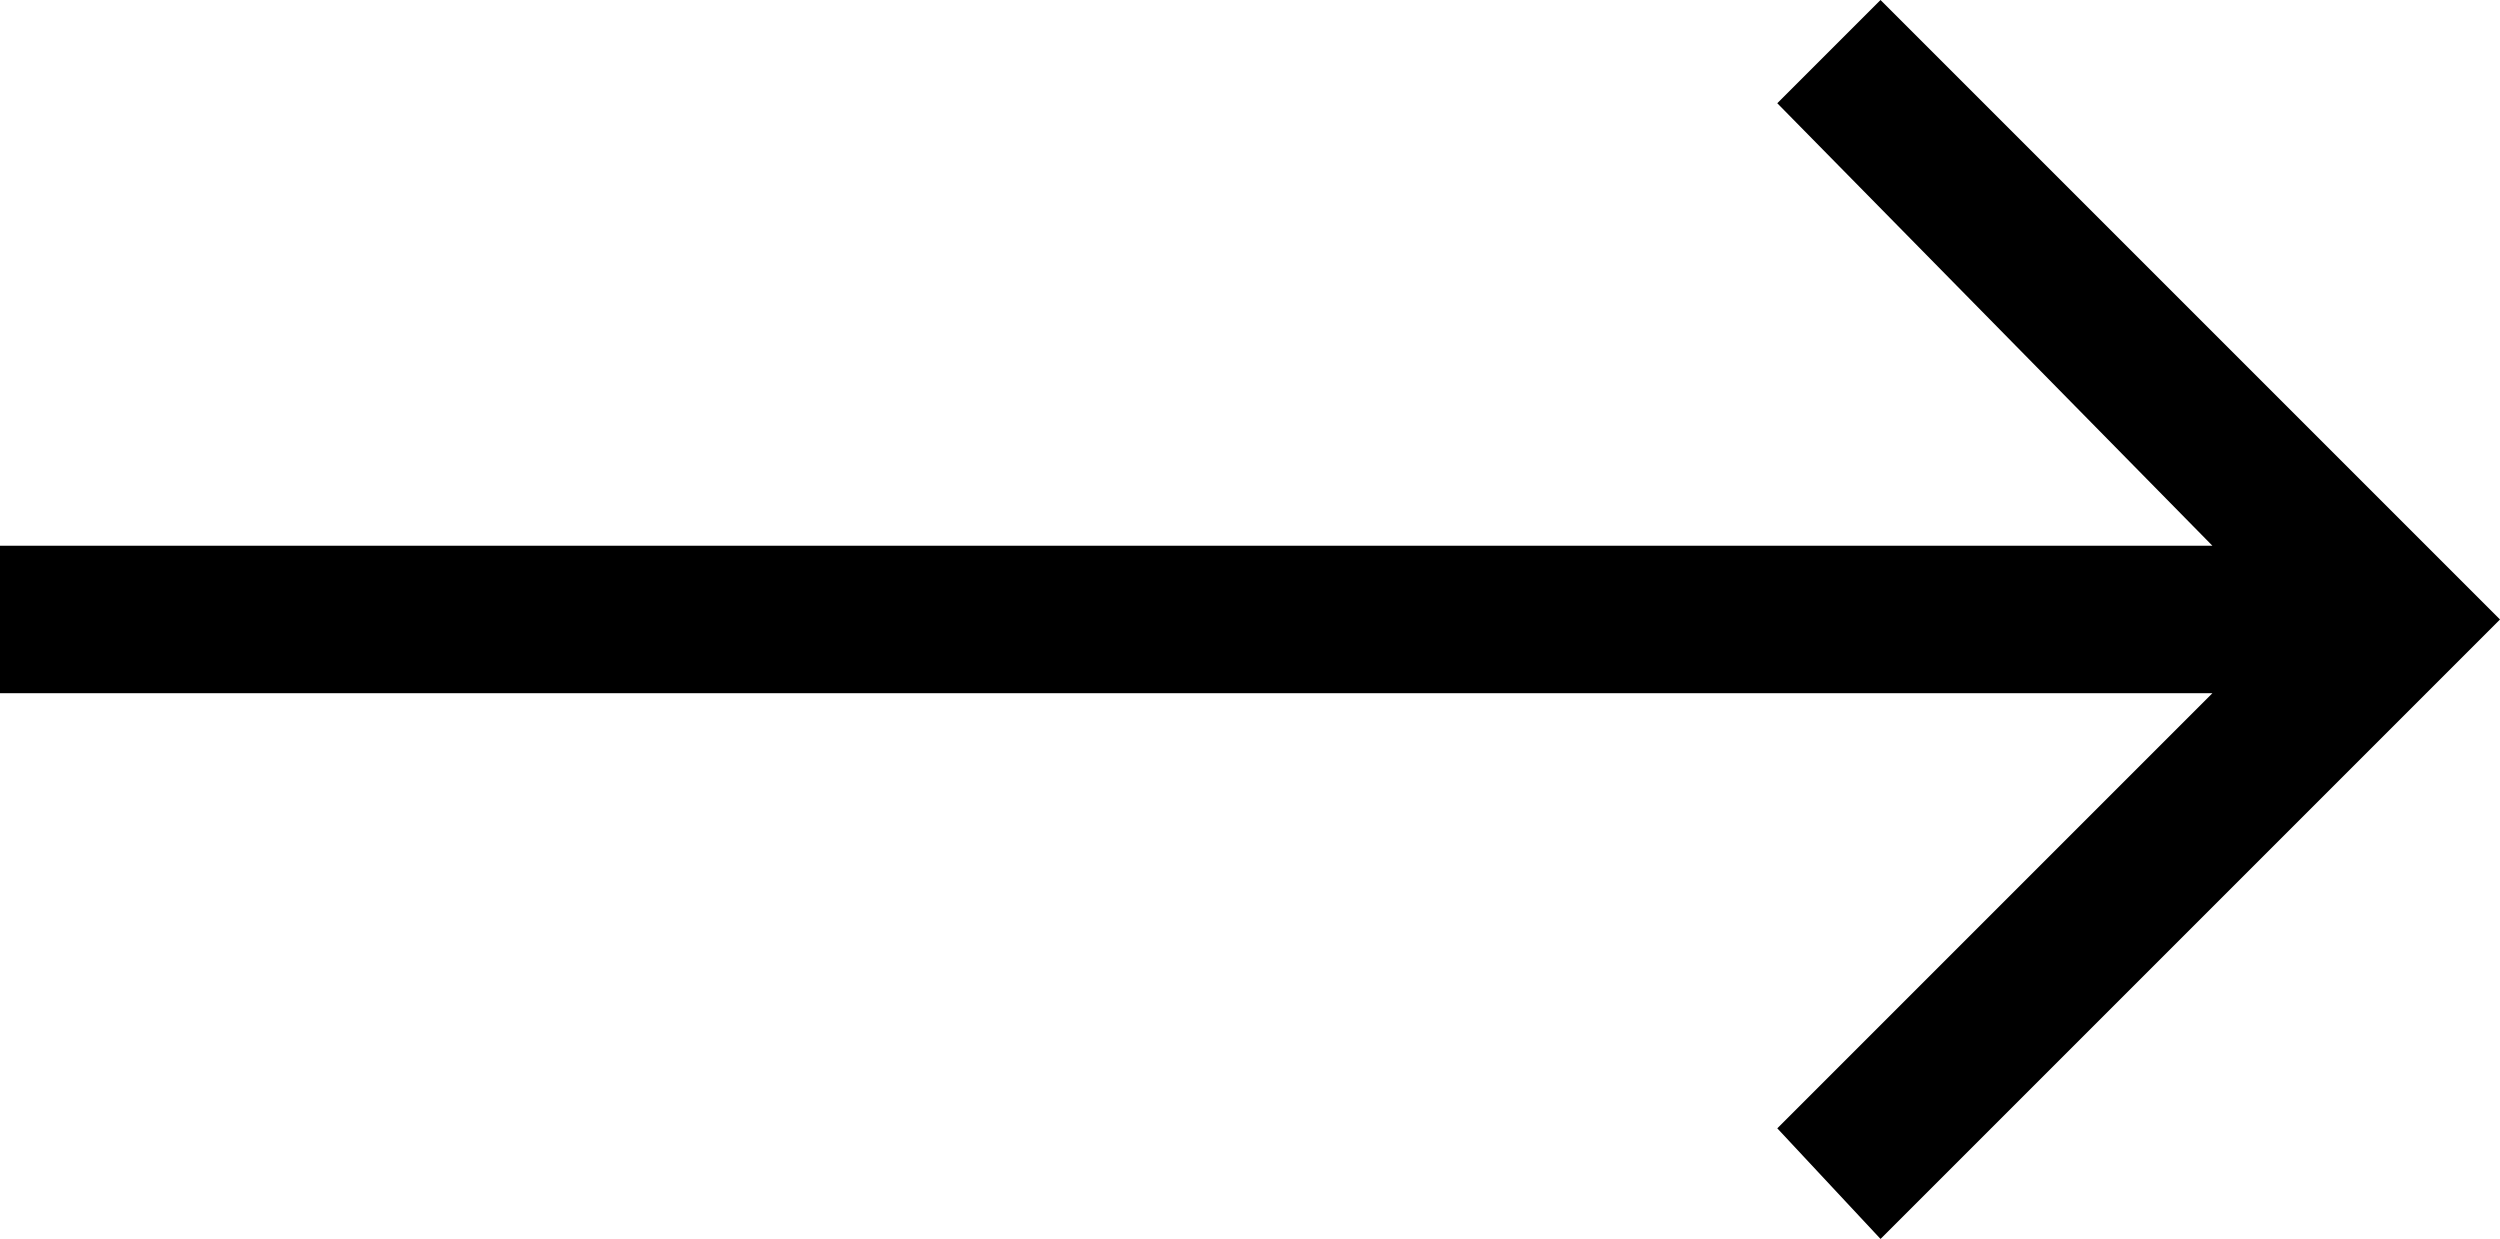 <?xml version="1.0" encoding="utf-8"?>
<!-- Generator: Adobe Illustrator 23.0.2, SVG Export Plug-In . SVG Version: 6.00 Build 0)  -->
<svg version="1.1" id="Layer_1" xmlns="http://www.w3.org/2000/svg" xmlns:xlink="http://www.w3.org/1999/xlink" x="0px" y="0px"
	 viewBox="0 0 33.9 16.8" style="enable-background:new 0 0 33.9 16.8;" xml:space="preserve">
<polygon points="25.5,0 24.1,1.4 30,7.4 0,7.4 0,9.4 30,9.4 24.1,15.3 25.5,16.8 33.9,8.4 "/>
</svg>

